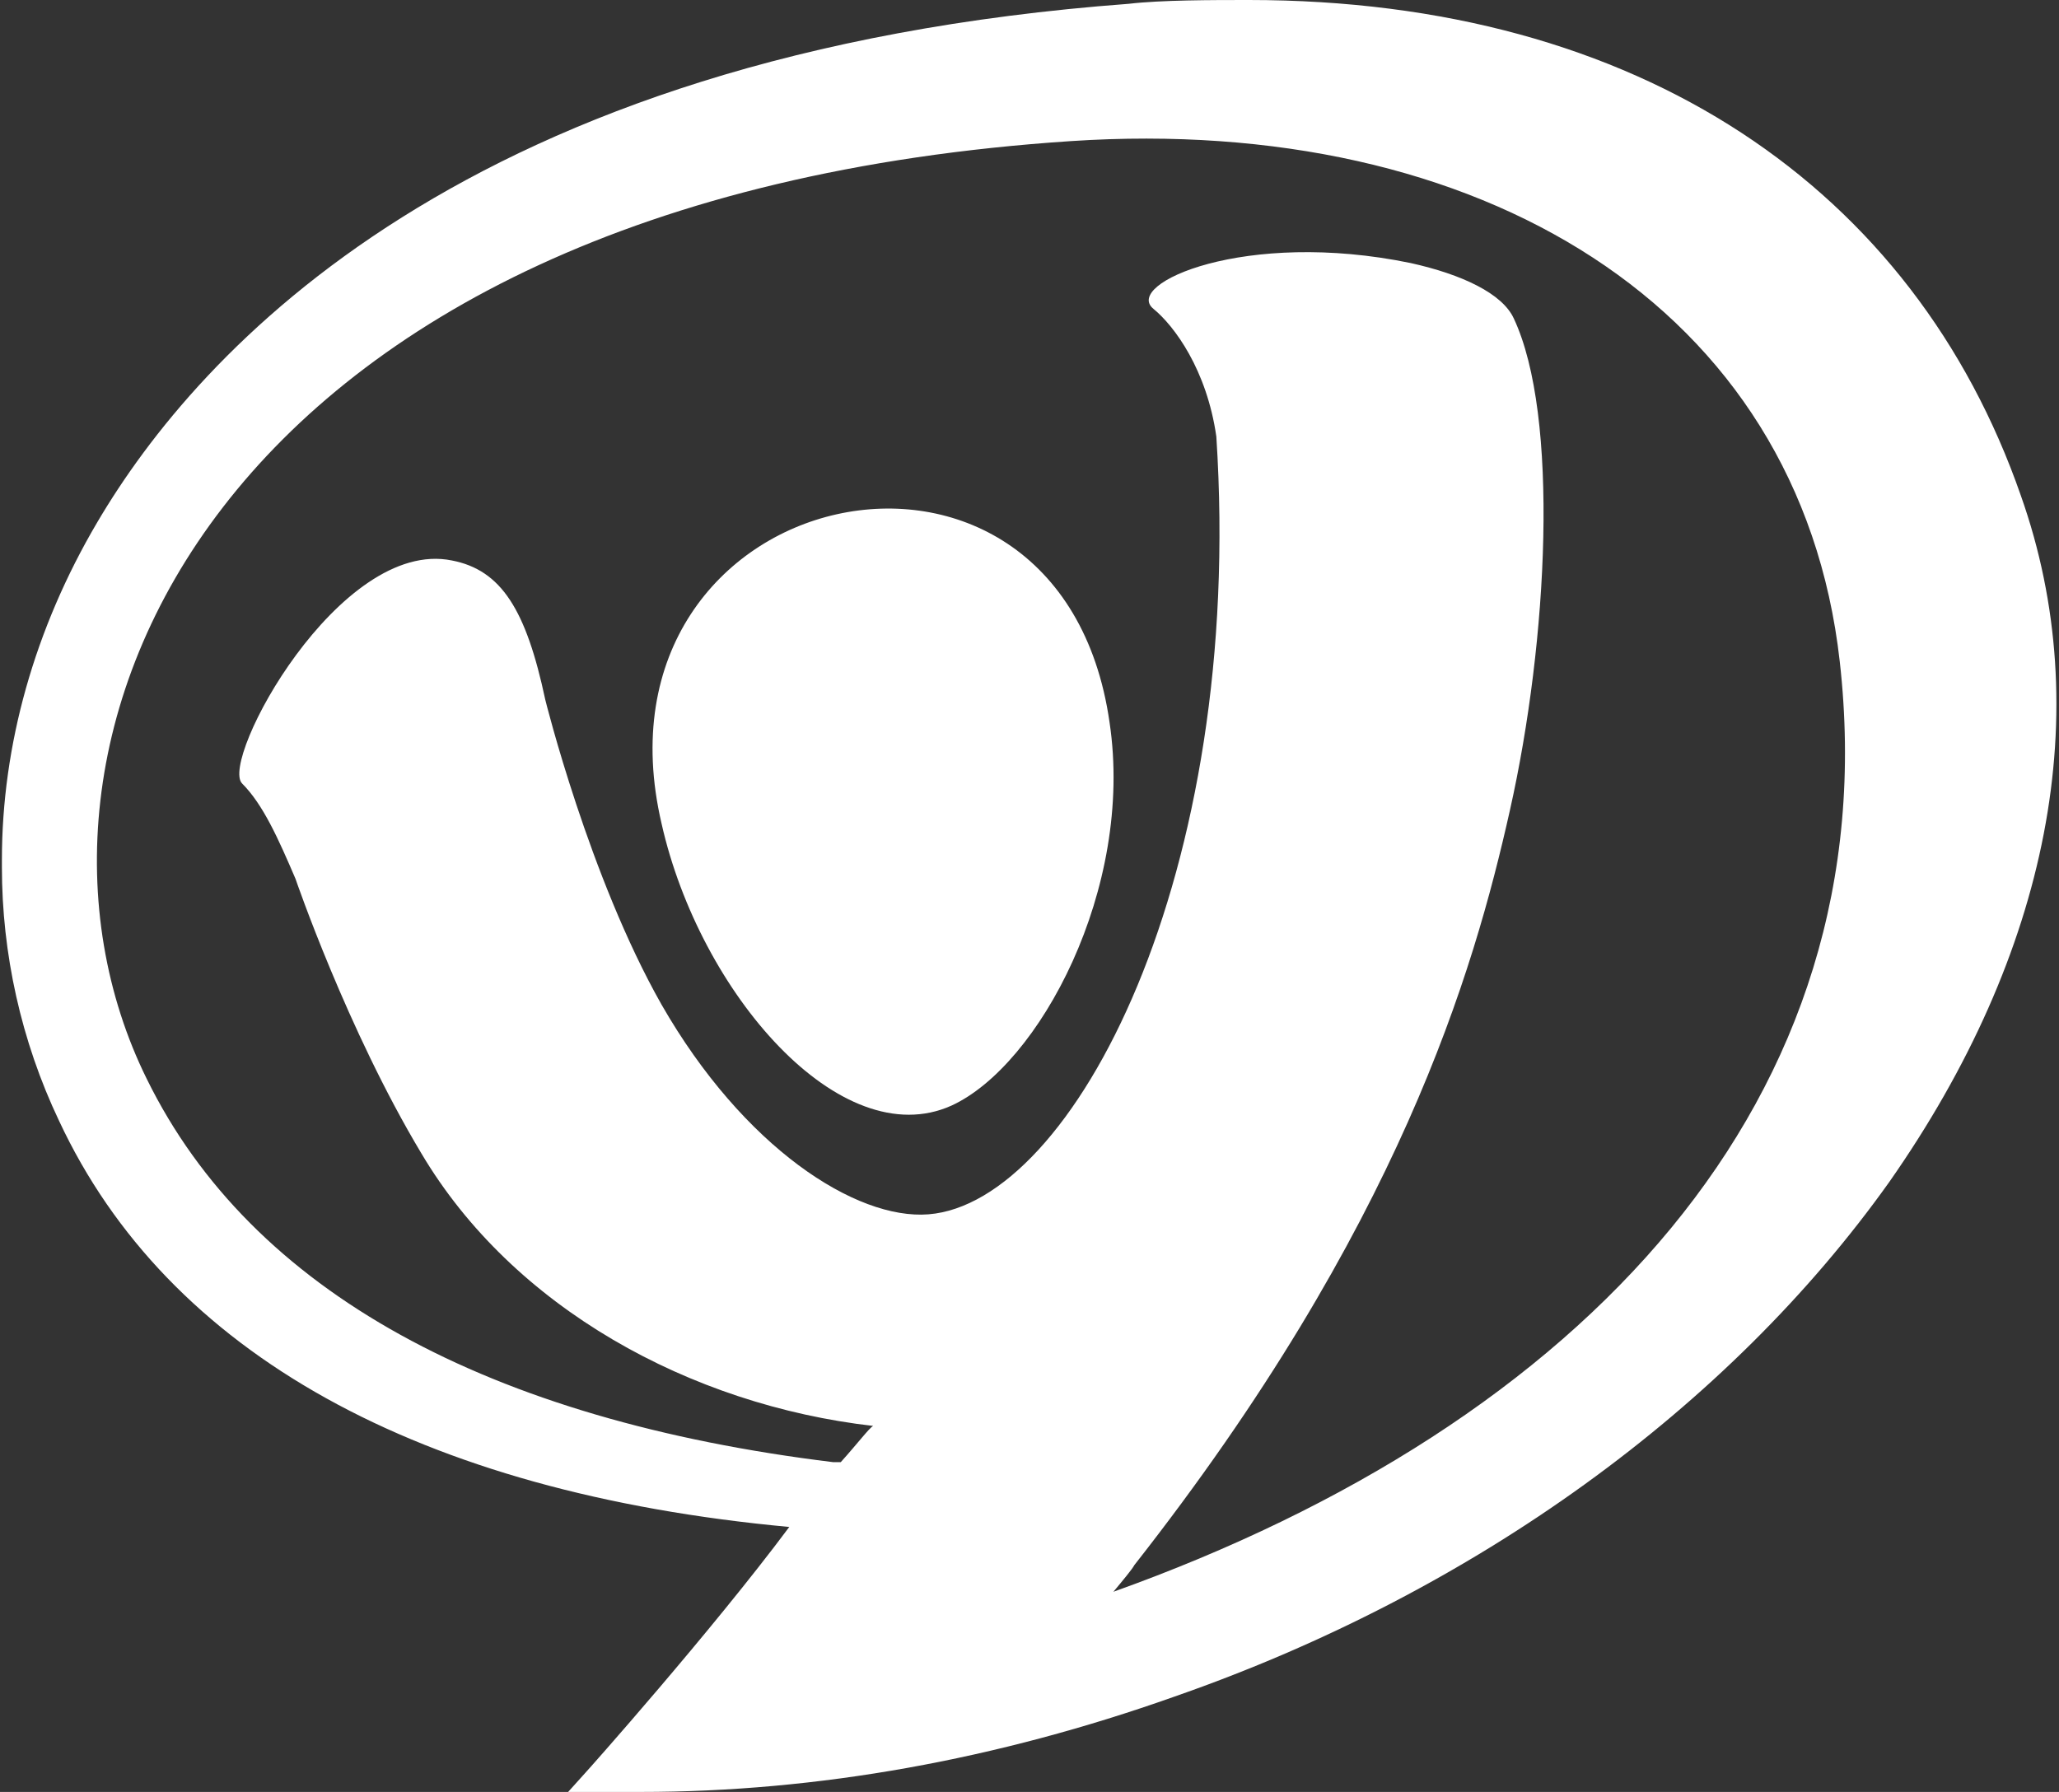 <?xml version="1.0" encoding="utf-8"?>
<!-- Generator: Adobe Illustrator 19.0.0, SVG Export Plug-In . SVG Version: 6.00 Build 0)  -->
<svg version="1.1" id="Layer_2" xmlns="http://www.w3.org/2000/svg" xmlns:xlink="http://www.w3.org/1999/xlink" x="0px" y="0px"
	 viewBox="0 0 108 94" style="enable-background:new 0 0 108 94;" xml:space="preserve">
<rect x="0" y="0" width="108" height="94" fill="#333333" stroke="none"/>
<style type="text/css">
	.st0{fill-rule:evenodd;clip-rule:evenodd;fill:#FFFFFF;}
</style>
<path class="st0" d="M34.7,43.2c2,8.9,9.4,17.4,15.2,14.8c4.6-2.1,9.6-11.4,8.3-20.1C55.6,19.7,30.5,25.2,34.7,43.2z M0.1,45.1
	c0-6,1.7-12.1,5-17.7c5.3-9,19.3-24.6,54.1-27.2C60.9,0,63.6,0,65.5,0C86,0,100.4,9.9,106,26c4,11.3,1.5,24-6.9,36
	C90.7,73.8,77.4,83.5,61.6,89c-9.3,3.3-18.7,5-28,5c-0.8,0-1.6,0-2.4,0l-1.4,0l0.9-1c0.1-0.1,6.6-7.4,10.7-12.9
	C22,78.3,8.8,71,3.1,58.8c-2-4.2-3-8.8-3-13.3V45.1z M44.1,76.7c-0.1,0-0.3,0-0.4,0c-18-2.2-30.5-8.9-36-20.1
	c-8.6-17.4,3.1-46.2,48.5-49.2C77.5,6,94.4,16,96.5,34.7c2.6,23-13.5,40-38.1,48.8c0.5-0.6,1-1.2,1.1-1.4
	C73.4,64.4,77.3,51,79.2,42.5c2-8.9,2.6-20.7,0.2-25.8c-0.6-1.3-2.7-2.3-5.4-2.9c-8.7-1.8-15.1,1.1-13.5,2.4
	c1.1,0.9,2.8,3.2,3.3,6.7c1.5,23-7.5,40.2-15.1,40.8c-3.8,0.3-9.7-3.5-14-11c-3.8-6.7-6.1-16-6.1-16c-1-4.7-2.3-6.8-4.9-7.3
	c-5.9-1.2-12.2,10.5-11,11.7c1.1,1.1,1.9,2.9,2.8,5c0,0,2.7,7.9,6.6,14.4c4.8,8.1,14.1,13.2,23.7,14.3C45.6,74.9,45,75.7,44.1,76.7z
	"/>
</svg>
